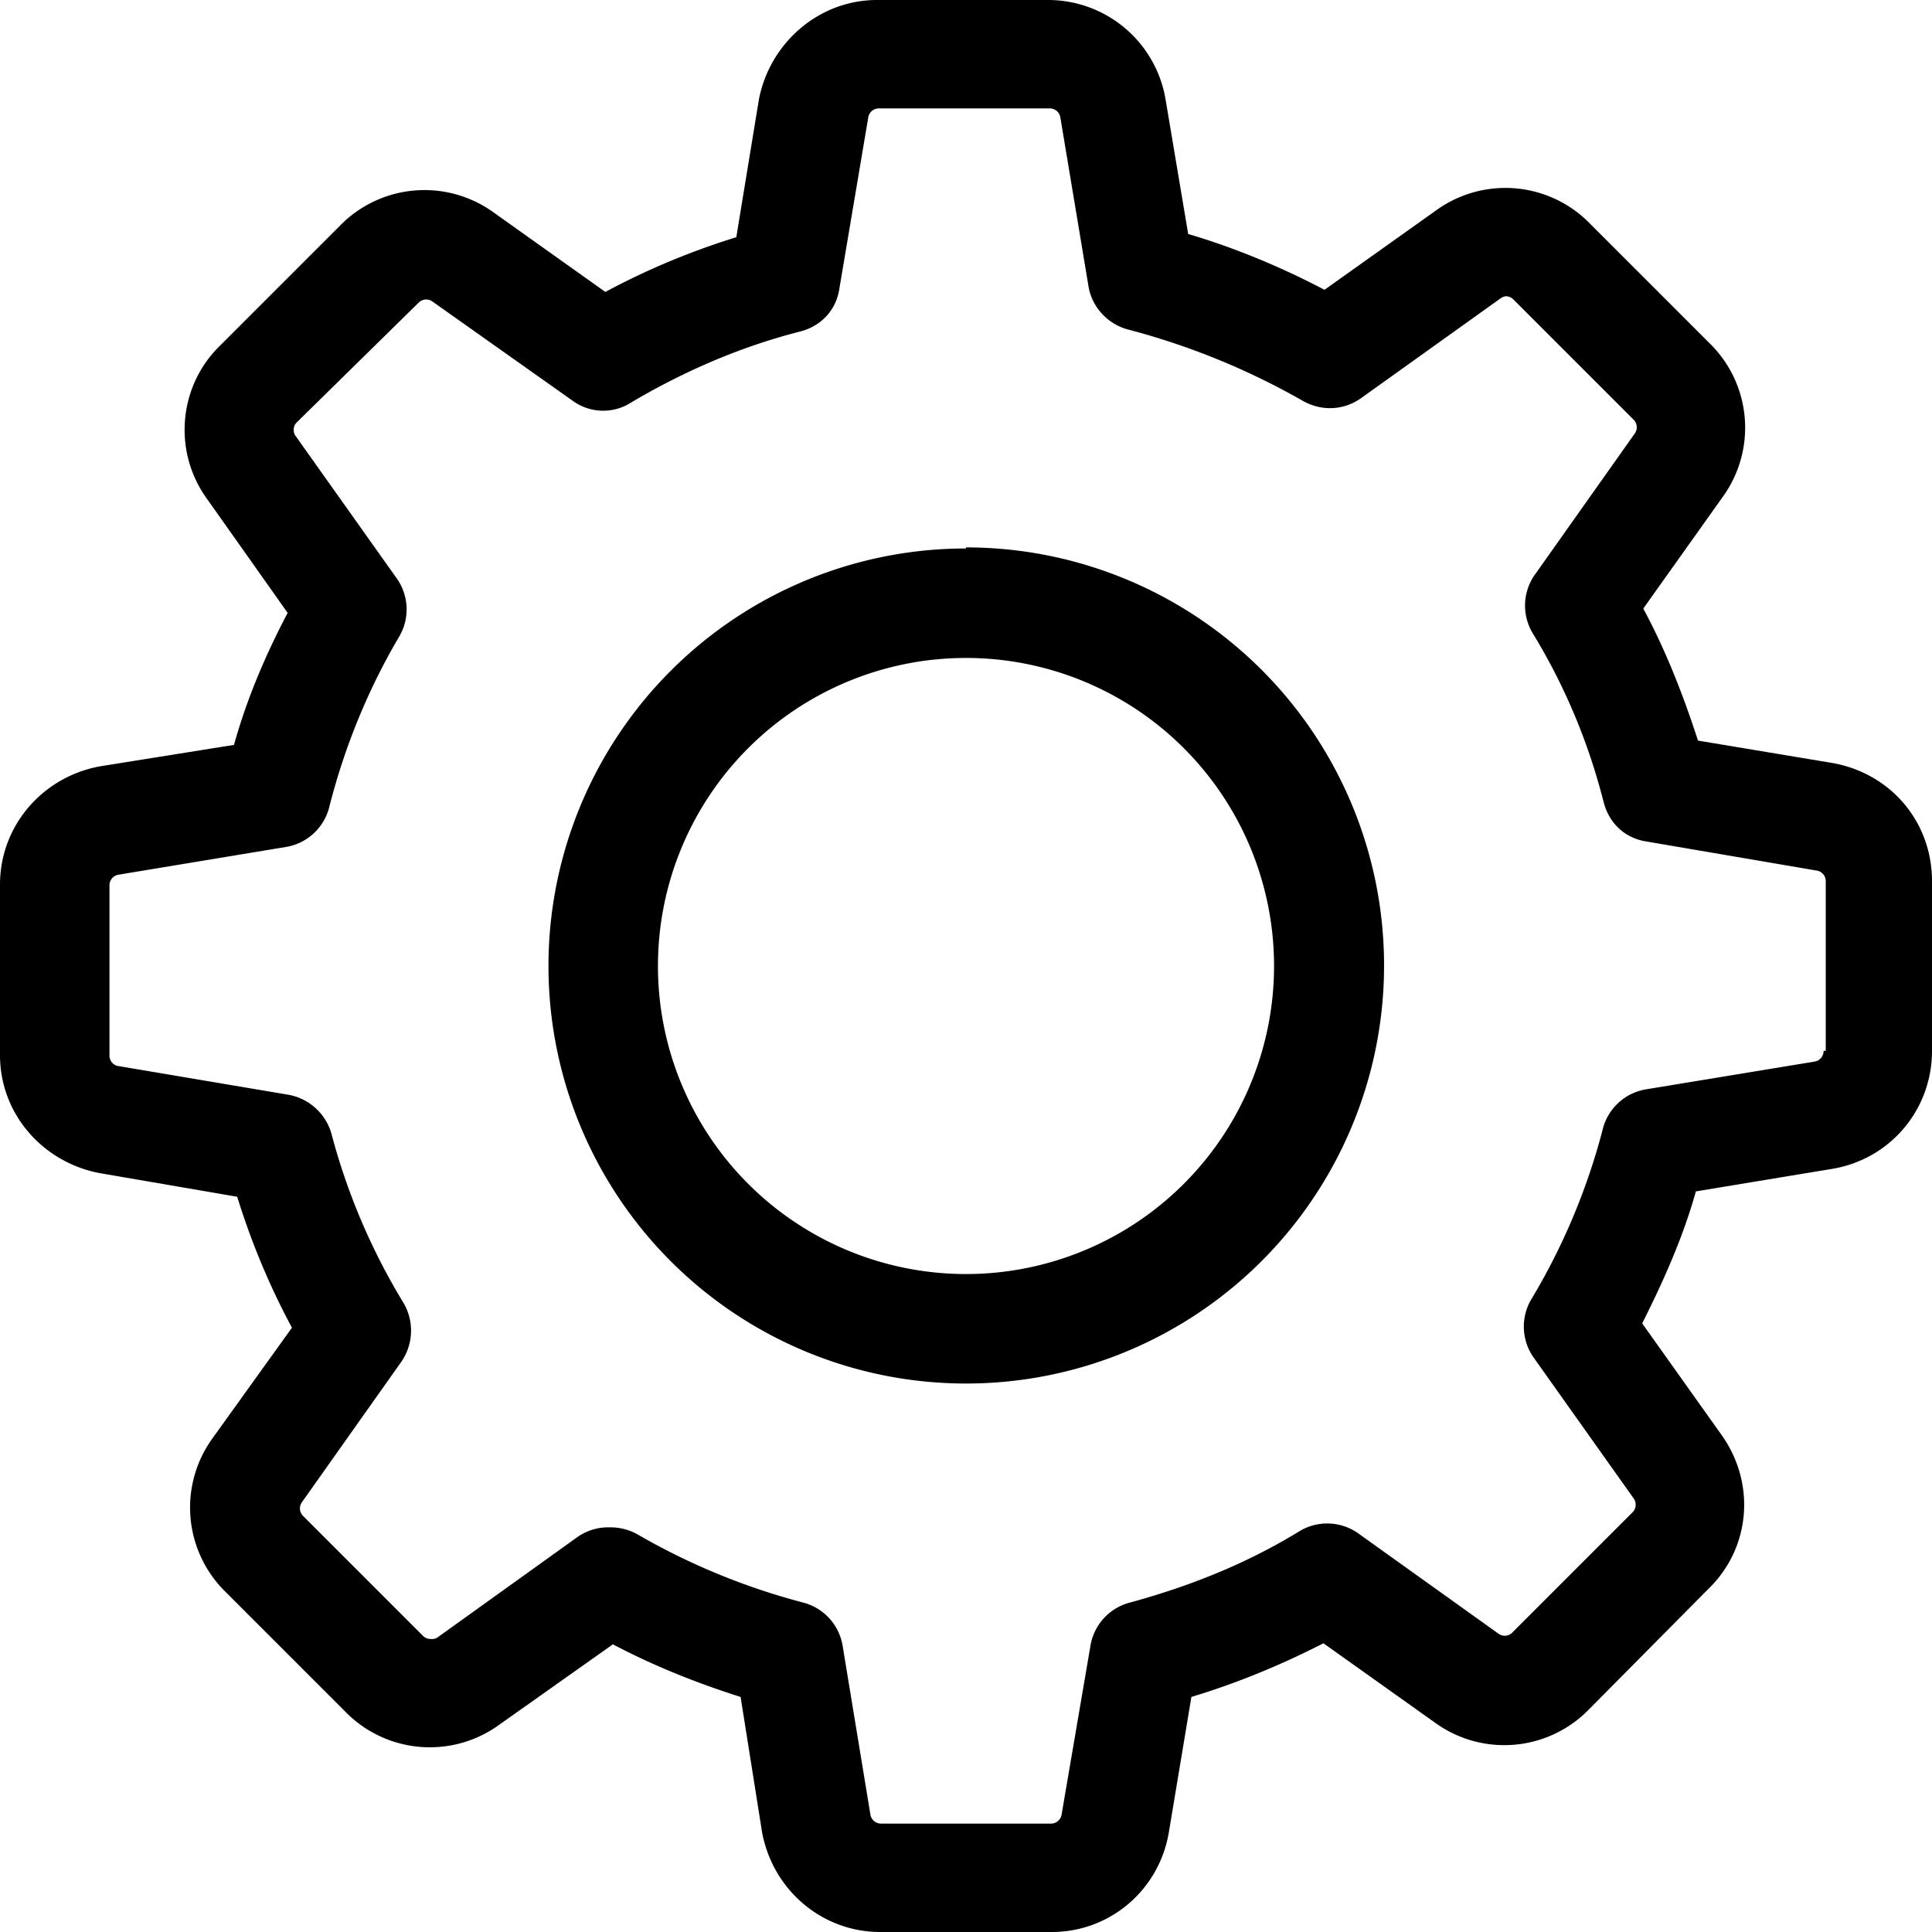 <svg width="18" height="18" viewBox="0 0 18 18" fill="none" xmlns="http://www.w3.org/2000/svg"><g clip-path="url(#a)" fill="currentColor"><path d="m17.08 7.11-1.26-.21c-.14-.43-.3-.84-.51-1.23l.74-1.04a1.1 1.1 0 0 0-.12-1.43l-1.12-1.12a1.1 1.1 0 0 0-1.43-.12l-1.04.74c-.4-.21-.83-.39-1.27-.52L10.86.93A1.11 1.11 0 0 0 9.76 0H8.17c-.54 0-1 .4-1.1.93l-.21 1.28c-.42.13-.83.3-1.22.51L4.6 1.98a1.1 1.1 0 0 0-1.43.12L2.05 3.22c-.39.38-.44.99-.12 1.43l.75 1.06c-.21.4-.38.8-.5 1.23l-1.25.2c-.54.1-.93.56-.93 1.1v1.59c0 .55.4 1 .93 1.1l1.28.22c.13.42.3.83.51 1.22l-.74 1.03a1.1 1.1 0 0 0 .12 1.43l1.12 1.12a1.1 1.1 0 0 0 1.43.12l1.06-.75c.38.2.78.36 1.19.49l.2 1.26c.1.54.56.93 1.1.93h1.6c.54 0 1-.39 1.09-.93l.21-1.26c.43-.13.84-.3 1.23-.5l1.04.74a1.1 1.1 0 0 0 1.43-.12l1.12-1.13c.39-.38.44-.98.12-1.43l-.74-1.04c.2-.4.38-.8.5-1.23l1.27-.21c.54-.09.93-.55.93-1.1V8.21c0-.55-.38-1-.92-1.1Zm-.09 2.68a.1.1 0 0 1-.08.1l-1.58.26a.5.5 0 0 0-.4.38 6.02 6.02 0 0 1-.66 1.57.5.5 0 0 0 .02.55l.93 1.31a.1.1 0 0 1-.01.13l-1.12 1.12a.1.1 0 0 1-.07.03.1.1 0 0 1-.06-.02l-1.3-.93a.5.5 0 0 0-.56-.02c-.49.3-1.02.51-1.57.66a.5.5 0 0 0-.37.4l-.27 1.58a.1.1 0 0 1-.1.08H8.21a.1.1 0 0 1-.1-.08l-.26-1.58a.5.5 0 0 0-.37-.4 6.25 6.25 0 0 1-1.55-.64.52.52 0 0 0-.25-.06.5.5 0 0 0-.3.09l-1.31.94a.11.11 0 0 1-.06.01.1.1 0 0 1-.07-.03l-1.12-1.12a.1.1 0 0 1-.01-.12l.92-1.3a.51.51 0 0 0 .03-.56 5.96 5.96 0 0 1-.67-1.57.51.51 0 0 0-.4-.37l-1.6-.27a.1.1 0 0 1-.07-.1V8.25a.1.1 0 0 1 .08-.1l1.57-.26a.5.5 0 0 0 .4-.38c.14-.55.36-1.09.65-1.58a.5.5 0 0 0-.03-.55l-.93-1.31a.1.1 0 0 1 0-.13L3.9 2.82a.1.1 0 0 1 .07-.03.1.1 0 0 1 .06.02l1.3.92c.16.12.38.13.55.02.49-.29 1.02-.52 1.57-.66.2-.05.34-.2.37-.4l.27-1.6a.1.1 0 0 1 .1-.08h1.59a.1.1 0 0 1 .1.09l.26 1.56c.03.2.18.36.37.41.57.15 1.11.37 1.62.66.17.1.38.1.55-.02l1.3-.93a.11.11 0 0 1 .05-.02.1.1 0 0 1 .07.03l1.12 1.12a.1.1 0 0 1 .01.13l-.92 1.3a.5.5 0 0 0-.03.56c.3.49.52 1.02.66 1.57.05.2.2.34.4.37l1.58.27a.1.1 0 0 1 .09.1v1.58Z"/><path d="M9 5.11a3.89 3.89 0 1 0 0 7.78A3.89 3.89 0 0 0 9 5.1Zm0 6.76a2.87 2.87 0 1 1 0-5.74 2.87 2.87 0 0 1 0 5.74Z"/></g><defs><clipPath id="a"><path fill="#fff" d="M0 0h18v18H0z"/></clipPath></defs></svg>
